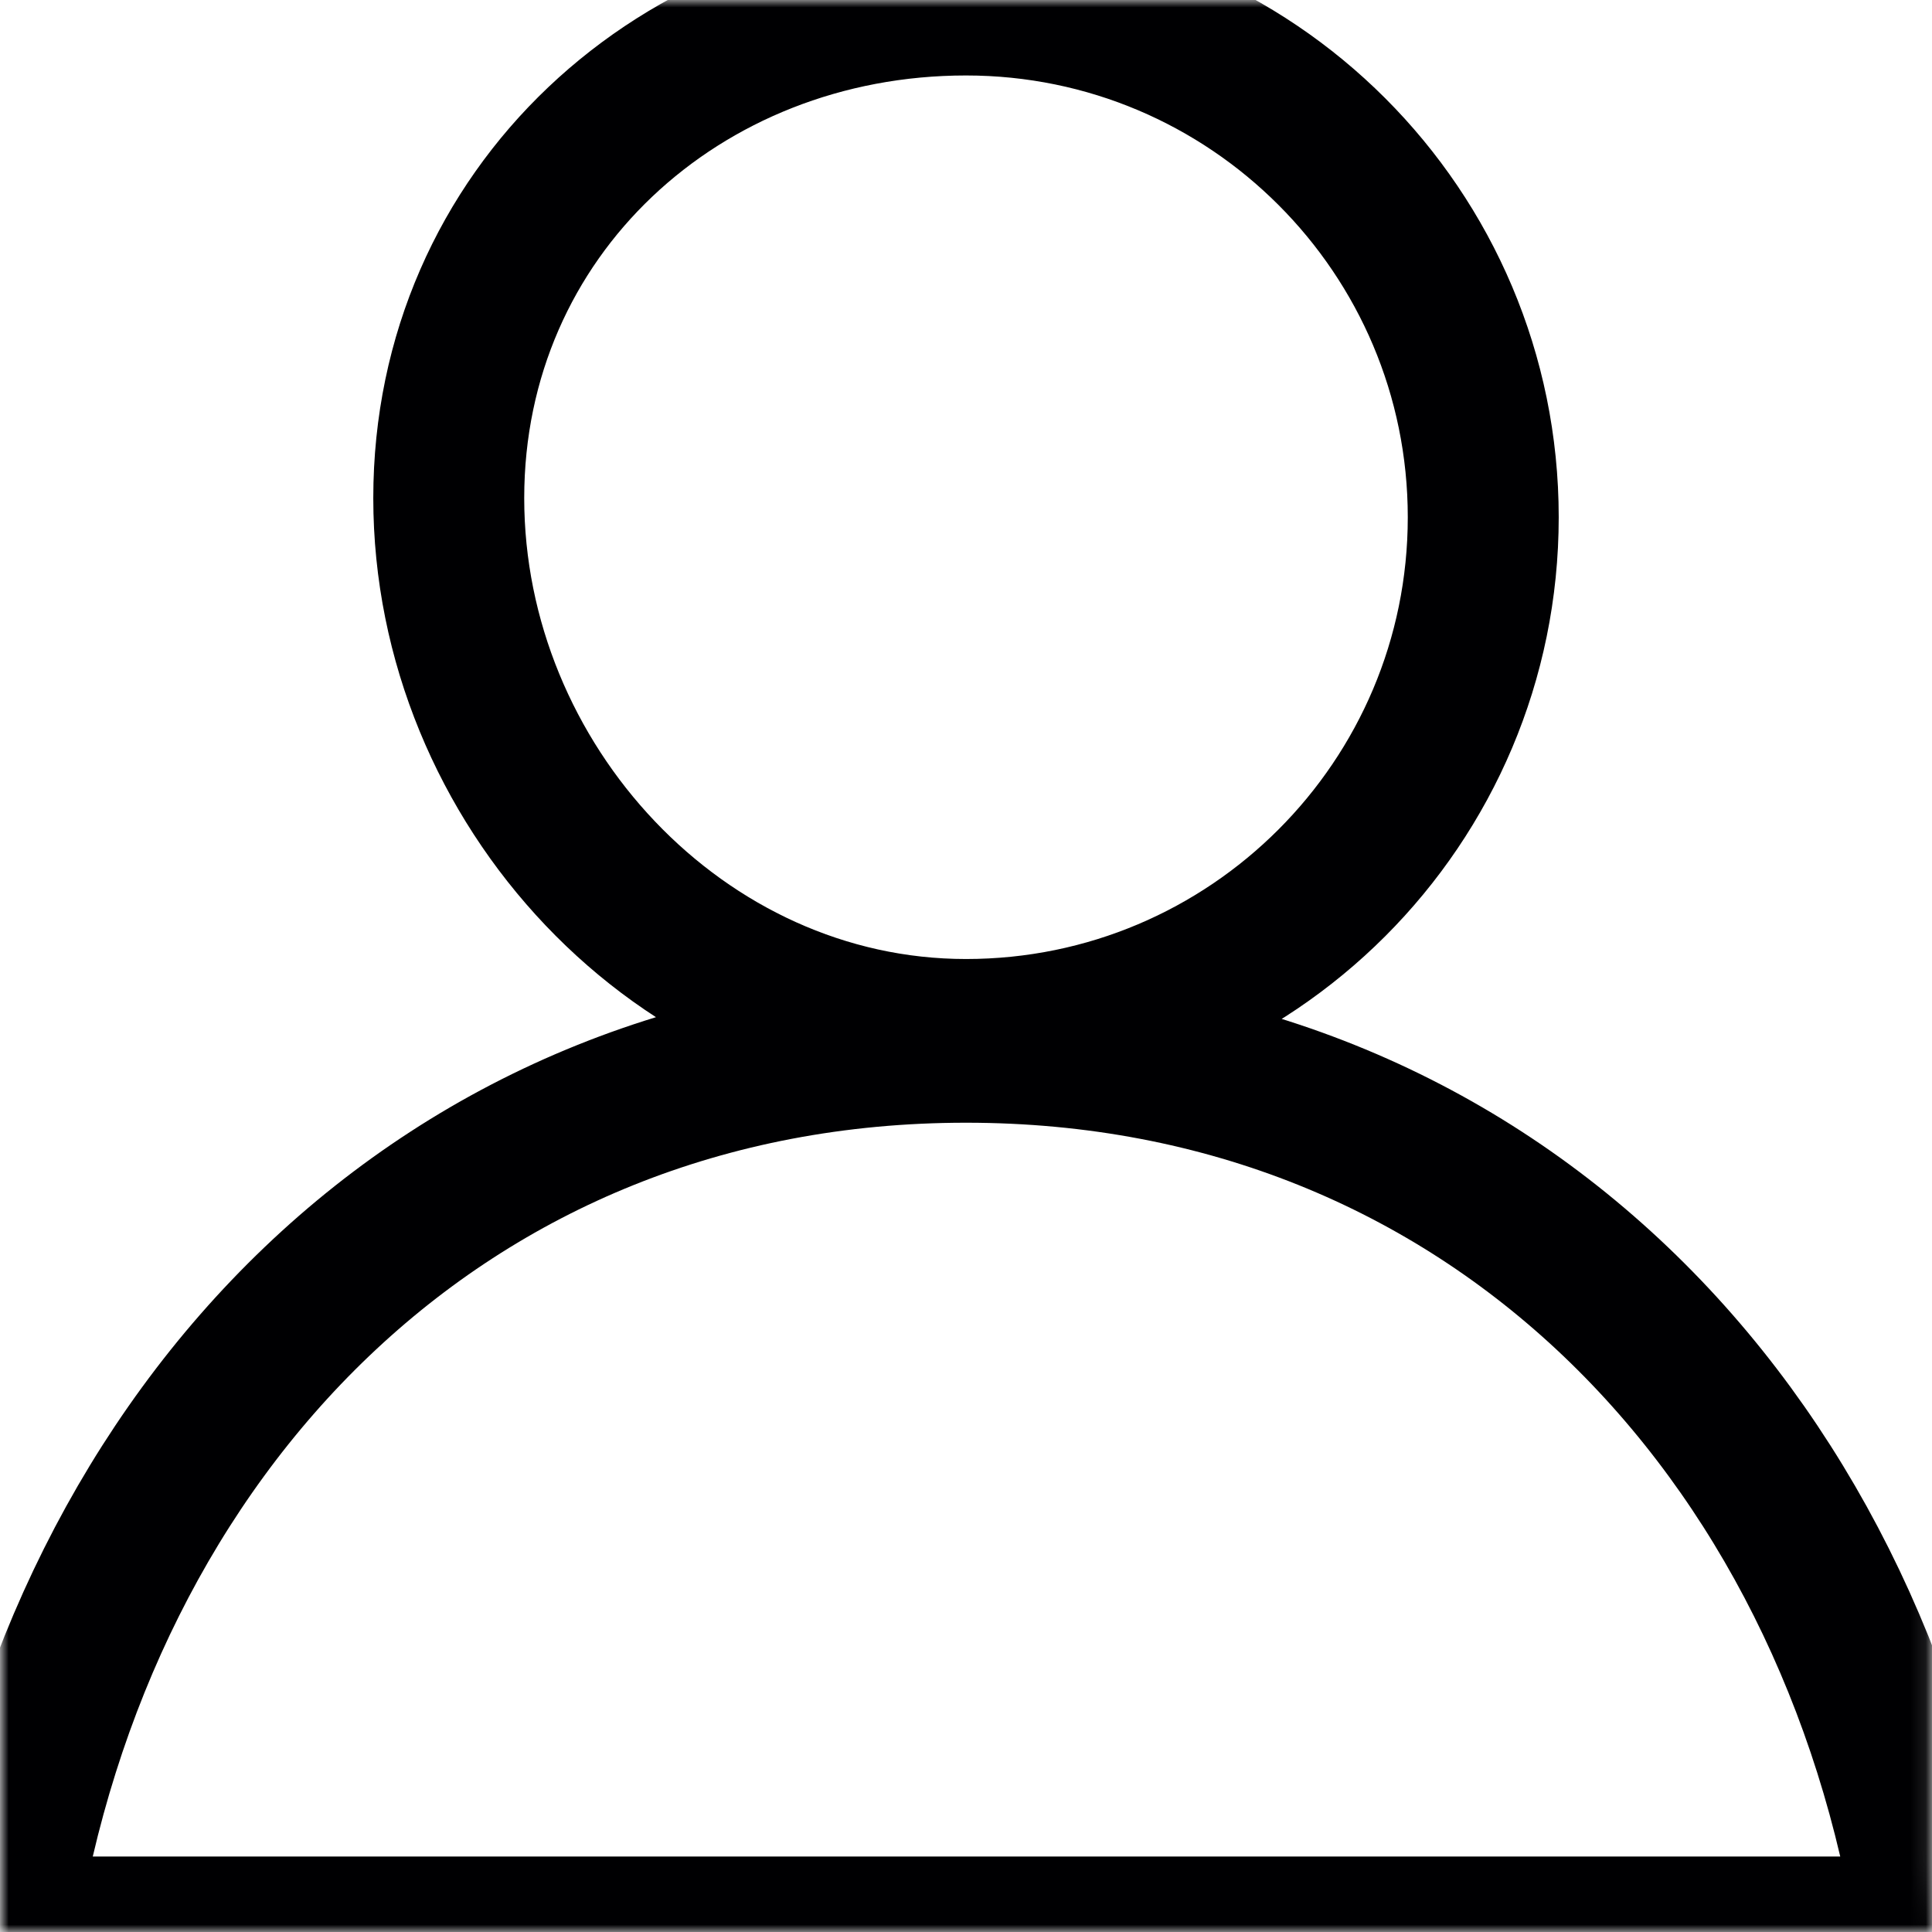 <?xml version="1.0" encoding="UTF-8" standalone="no"?>
<!DOCTYPE svg PUBLIC "-//W3C//DTD SVG 1.1//EN" "http://www.w3.org/Graphics/SVG/1.1/DTD/svg11.dtd">
<!-- Created with Vectornator (http://vectornator.io/) -->
<svg height="100%" stroke-miterlimit="10" style="fill-rule:nonzero;clip-rule:evenodd;stroke-linecap:round;stroke-linejoin:round;" version="1.1" viewBox="0 0 128 128" width="100%" xml:space="preserve" xmlns="http://www.w3.org/2000/svg" xmlns:vectornator="http://vectornator.io" xmlns:xlink="http://www.w3.org/1999/xlink">
<defs>
<path d="M29.731 33C29.731 14.075 45.075-0 64-0C82.925-0 98.269 15.343 98.269 34.268C98.269 53.194 82.925 68.537 64 68.537C45.075 68.537 29.731 51.926 29.731 33ZM0.082 128C5.28 94.79 29.331 69.383 64 69.383C98.669 69.383 122.788 94.79 127.986 128L0.082 128Z" id="Fill"/>
</defs>
<clipPath id="ArtboardFrame">
<rect height="128" width="128" x="0" y="0"/>
</clipPath>
<g clip-path="url(#ArtboardFrame)" id="Untitled" vectornator:layerName="Untitled">
<g opacity="1" vectornator:layerName="path">
<mask height="128" id="StrokeMask" maskUnits="userSpaceOnUse" width="127.905" x="0.082" y="-0">
<rect fill="#000000" height="128" stroke="none" width="127.905" x="0.082" y="-0"/>
<use fill="#ffffff" fill-rule="evenodd" stroke="none" xlink:href="#Fill"/>
</mask>
<use fill="none" mask="url(#StrokeMask)" stroke="#000002" stroke-linecap="butt" stroke-linejoin="round" stroke-width="10" xlink:href="#Fill"/>
</g>
</g>
</svg>
